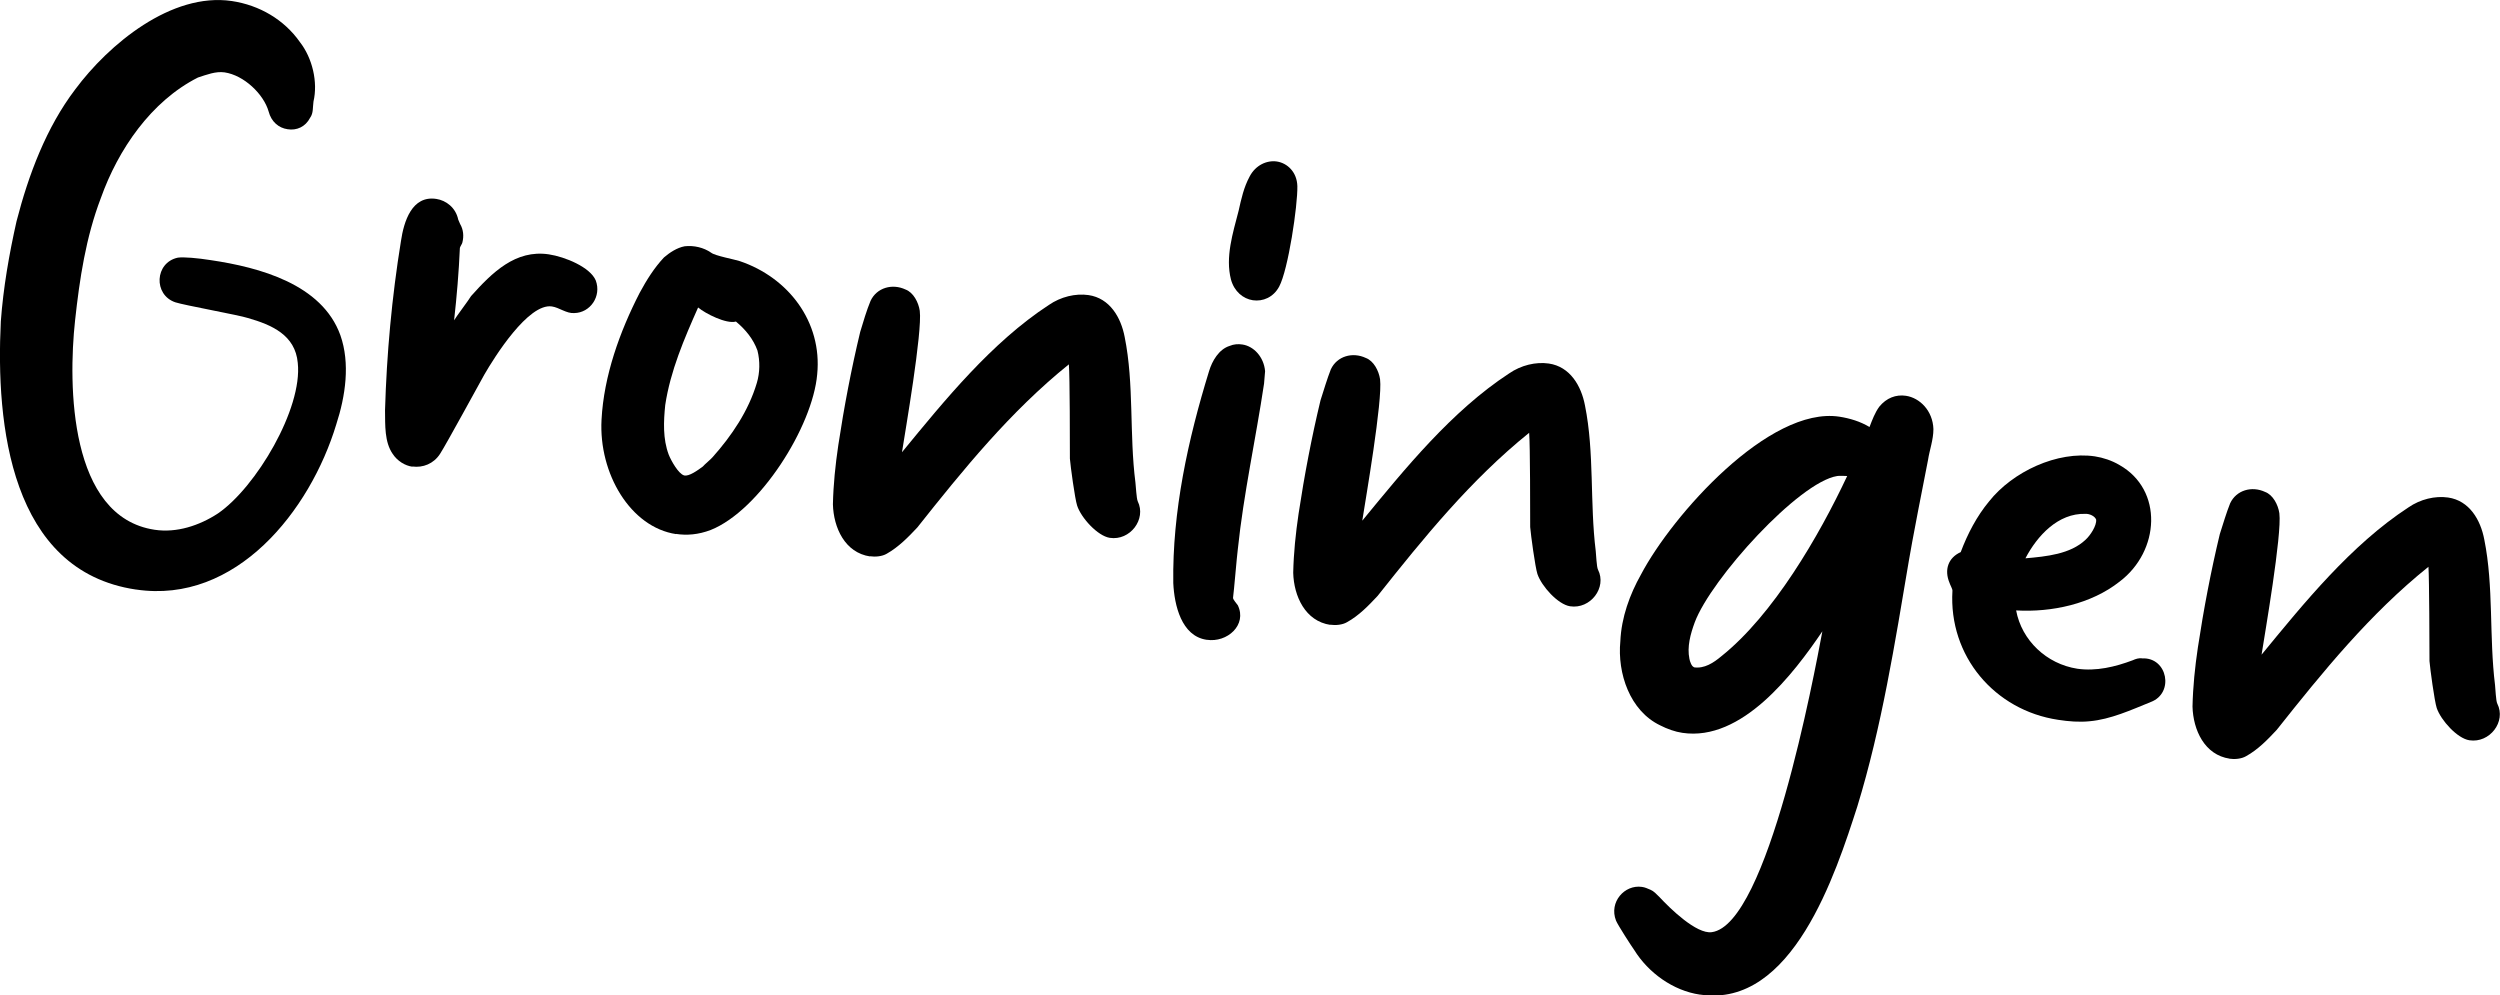 <?xml version="1.0" encoding="UTF-8"?>
<svg id="Layer_2" data-name="Layer 2" xmlns="http://www.w3.org/2000/svg" viewBox="0 0 120.9 48.14">
  <g id="Layer_1-2" data-name="Layer 1">
    <g>
      <path d="M6.57,28.51C.5,27.61-.21,20.53.04,15.54c.12-1.63.4-3.24.76-4.84.58-2.25,1.44-4.54,2.84-6.38C5.26,2.14,8.29-.38,11.21.05c1.34.2,2.53.9,3.29,1.98.61.78.88,1.94.66,2.88-.04.28,0,.56-.16.78-.23.45-.66.63-1.09.56-.43-.06-.79-.36-.92-.86-.24-.84-1.19-1.75-2.13-1.89-.43-.06-.86.11-1.29.25-2.27,1.15-3.86,3.49-4.69,5.82-.73,1.91-1.03,3.91-1.25,5.93-.34,3.13-.29,9.5,3.85,10.12,1.06.16,2.16-.2,3.06-.79,1.84-1.26,4.1-5.07,3.86-7.28-.12-1.35-1.26-1.84-2.41-2.17-.42-.14-3.09-.62-3.51-.76-1.07-.36-1-1.92.12-2.16.29-.04.96.02,1.59.12,2.36.35,5.38,1.16,6.27,3.63.48,1.36.25,2.94-.2,4.32-1.26,4.16-4.84,8.7-9.68,7.98Z"/>
      <path d="M19.94,22.57c-.35-.05-.72-.27-.95-.62-.4-.58-.36-1.38-.37-2.11.08-2.73.33-5.47.77-8.18.14-.95.53-2.22,1.71-2.04.47.07.94.42,1.06,1,.03.08.06.13.09.21.16.27.19.59.11.9,0,.04-.12.22-.12.26-.05,1.16-.15,2.35-.28,3.5.11-.19.71-.98.82-1.17,1.02-1.14,2.15-2.26,3.76-2.02.79.12,2,.62,2.27,1.26.29.77-.27,1.57-1.04,1.58-.37.03-.73-.27-1.08-.32-1.14-.17-2.78,2.45-3.27,3.3-.27.48-1.83,3.35-2.14,3.83-.31.48-.83.68-1.34.61Z"/>
      <path d="M32.7,25.83c-2.21-.33-3.75-2.93-3.61-5.53.11-2.12.88-4.26,1.84-6.13.34-.63.71-1.22,1.18-1.72.28-.24.63-.47,1-.54.45-.05.92.06,1.28.31.18.15,1.16.33,1.39.41,2.34.79,3.99,2.93,3.74,5.47-.22,2.54-2.79,6.59-5.15,7.53-.6.23-1.17.27-1.68.19ZM33.99,22.56c.05-.07.42-.38.47-.45.92-1.03,1.74-2.24,2.14-3.59.15-.5.16-1.06.03-1.57-.2-.55-.57-1.01-1.04-1.4-.46.13-1.47-.38-1.83-.68-.67,1.51-1.34,3.06-1.59,4.72-.08.79-.12,1.63.17,2.4.12.3.47.92.74,1,.23.07.68-.26.91-.43Z"/>
      <path d="M42.08,26.91c-1.22-.18-1.77-1.39-1.8-2.52.02-.96.12-1.91.26-2.86.28-1.85.63-3.69,1.06-5.48.15-.5.31-1.04.5-1.5.3-.64,1.05-.85,1.69-.55.38.14.63.62.69,1.03.13,1.03-.7,5.81-.86,6.84,2.06-2.51,4.33-5.31,7.1-7.12.58-.4,1.29-.57,1.92-.48,1.03.15,1.57,1.08,1.75,2.03.46,2.28.22,4.7.52,7.04.02.16.05.77.11.9.43.87-.37,1.92-1.35,1.77-.59-.09-1.39-.97-1.58-1.56-.11-.34-.32-1.9-.35-2.27,0-.6,0-3.99-.05-4.56-2.83,2.28-5.1,5.08-7.33,7.89-.43.46-.91.95-1.48,1.27-.22.13-.55.16-.82.12Z"/>
      <path d="M58.35,30.94c-1.22-.18-1.56-1.68-1.61-2.74-.05-3.47.71-6.94,1.73-10.25.15-.5.48-1.06.99-1.22.21-.09.42-.1.62-.07.55.08,1.04.6,1.1,1.29-.01.08-.04.52-.05.6-.4,2.68-.99,5.33-1.27,8.02-.04.28-.19,2.07-.23,2.34-.01.08.2.31.23.36.46.95-.51,1.82-1.5,1.67ZM60.59,14.52c-.47-.07-.9-.42-1.06-1-.28-1.09.09-2.24.37-3.33.13-.58.25-1.13.53-1.65.29-.56.84-.8,1.32-.73.51.08.97.51.99,1.19.02.93-.44,4.04-.88,4.86-.28.52-.79.73-1.27.66Z"/>
      <path d="M64.34,30.22c-1.22-.18-1.77-1.39-1.8-2.52.02-.96.12-1.91.26-2.86.28-1.85.63-3.69,1.06-5.48.16-.5.32-1.04.5-1.5.3-.64,1.05-.85,1.69-.55.38.14.63.62.69,1.03.13,1.03-.7,5.81-.86,6.84,2.06-2.51,4.33-5.31,7.1-7.12.58-.4,1.29-.57,1.92-.48,1.03.15,1.57,1.08,1.75,2.03.46,2.28.23,4.7.52,7.04.02.16.04.77.11.9.44.87-.37,1.92-1.35,1.77-.59-.09-1.38-.97-1.58-1.56-.11-.34-.32-1.9-.35-2.27,0-.6,0-3.99-.05-4.56-2.83,2.28-5.1,5.08-7.33,7.89-.43.46-.9.95-1.48,1.27-.22.13-.55.16-.82.12Z"/>
      <path d="M82.21,48.1c-1.3-.19-2.5-1.06-3.18-2.16-.13-.18-.79-1.2-.88-1.42-.35-.9.42-1.75,1.25-1.63.16.02.27.08.42.14.15.06.29.21.43.35.52.56,1.79,1.8,2.53,1.7,2.71-.36,4.95-12.43,5.35-14.55-1.39,2.05-3.89,5.34-6.77,4.91-.35-.05-.74-.19-1.07-.36-1.47-.7-2.08-2.52-1.93-4.07.05-1.16.46-2.27,1-3.23,1.52-2.88,6.2-8.14,9.59-7.63.51.08,1.01.23,1.46.5.13-.34.26-.69.47-.98.35-.43.81-.6,1.29-.53.67.1,1.3.72,1.33,1.61,0,.52-.19,1.02-.26,1.49-.13.62-.84,4.3-.93,4.89-.67,3.97-1.31,8.02-2.49,11.87-1.04,3.23-3.14,9.76-7.59,9.1ZM81.91,32.27c.51.08.96-.22,1.33-.53,2.51-2,4.73-5.82,6.09-8.72-.04,0-.4-.02-.48,0-1.86.29-6.1,4.97-6.89,7.07-.21.57-.38,1.19-.26,1.77.02.12.11.38.22.4Z"/>
      <path d="M99.53,34.81c-3.07-.46-5.3-3.08-5.11-6.24.01-.08-.12-.3-.14-.38-.27-.64-.06-1.22.54-1.49.33-.88.78-1.74,1.37-2.45,1.14-1.44,3.3-2.45,5.12-2.18.39.06.82.2,1.19.42,2.12,1.2,1.96,4.16,0,5.64-1.37,1.08-3.28,1.49-5,1.39.27,1.45,1.47,2.59,2.96,2.82.91.13,1.83-.09,2.68-.41.13-.06.3-.12.46-.09,1.22-.06,1.56,1.68.41,2.11-.94.38-1.94.84-2.96.93-.49.05-1.01.01-1.52-.07ZM97.95,27c1.02-.09,2.17-.2,2.91-.9.23-.21.54-.68.51-.97-.06-.17-.32-.29-.52-.28-1.32-.04-2.33,1.06-2.9,2.15Z"/>
      <path d="M107.83,36.69c-1.22-.18-1.77-1.39-1.8-2.52.02-.96.12-1.92.26-2.86.28-1.85.63-3.69,1.06-5.48.16-.5.32-1.04.5-1.49.3-.64,1.05-.85,1.69-.55.38.14.63.62.69,1.03.13,1.03-.7,5.81-.86,6.84,2.06-2.51,4.33-5.31,7.1-7.12.58-.4,1.29-.57,1.92-.48,1.03.15,1.57,1.08,1.75,2.03.46,2.28.23,4.7.52,7.04.02.16.04.77.11.9.44.87-.37,1.92-1.35,1.77-.59-.09-1.38-.97-1.58-1.56-.11-.34-.32-1.9-.35-2.27,0-.6-.01-3.99-.05-4.56-2.84,2.28-5.11,5.08-7.34,7.89-.43.46-.9.95-1.48,1.27-.22.13-.55.16-.82.12Z"/>
    </g>
  </g>
</svg>